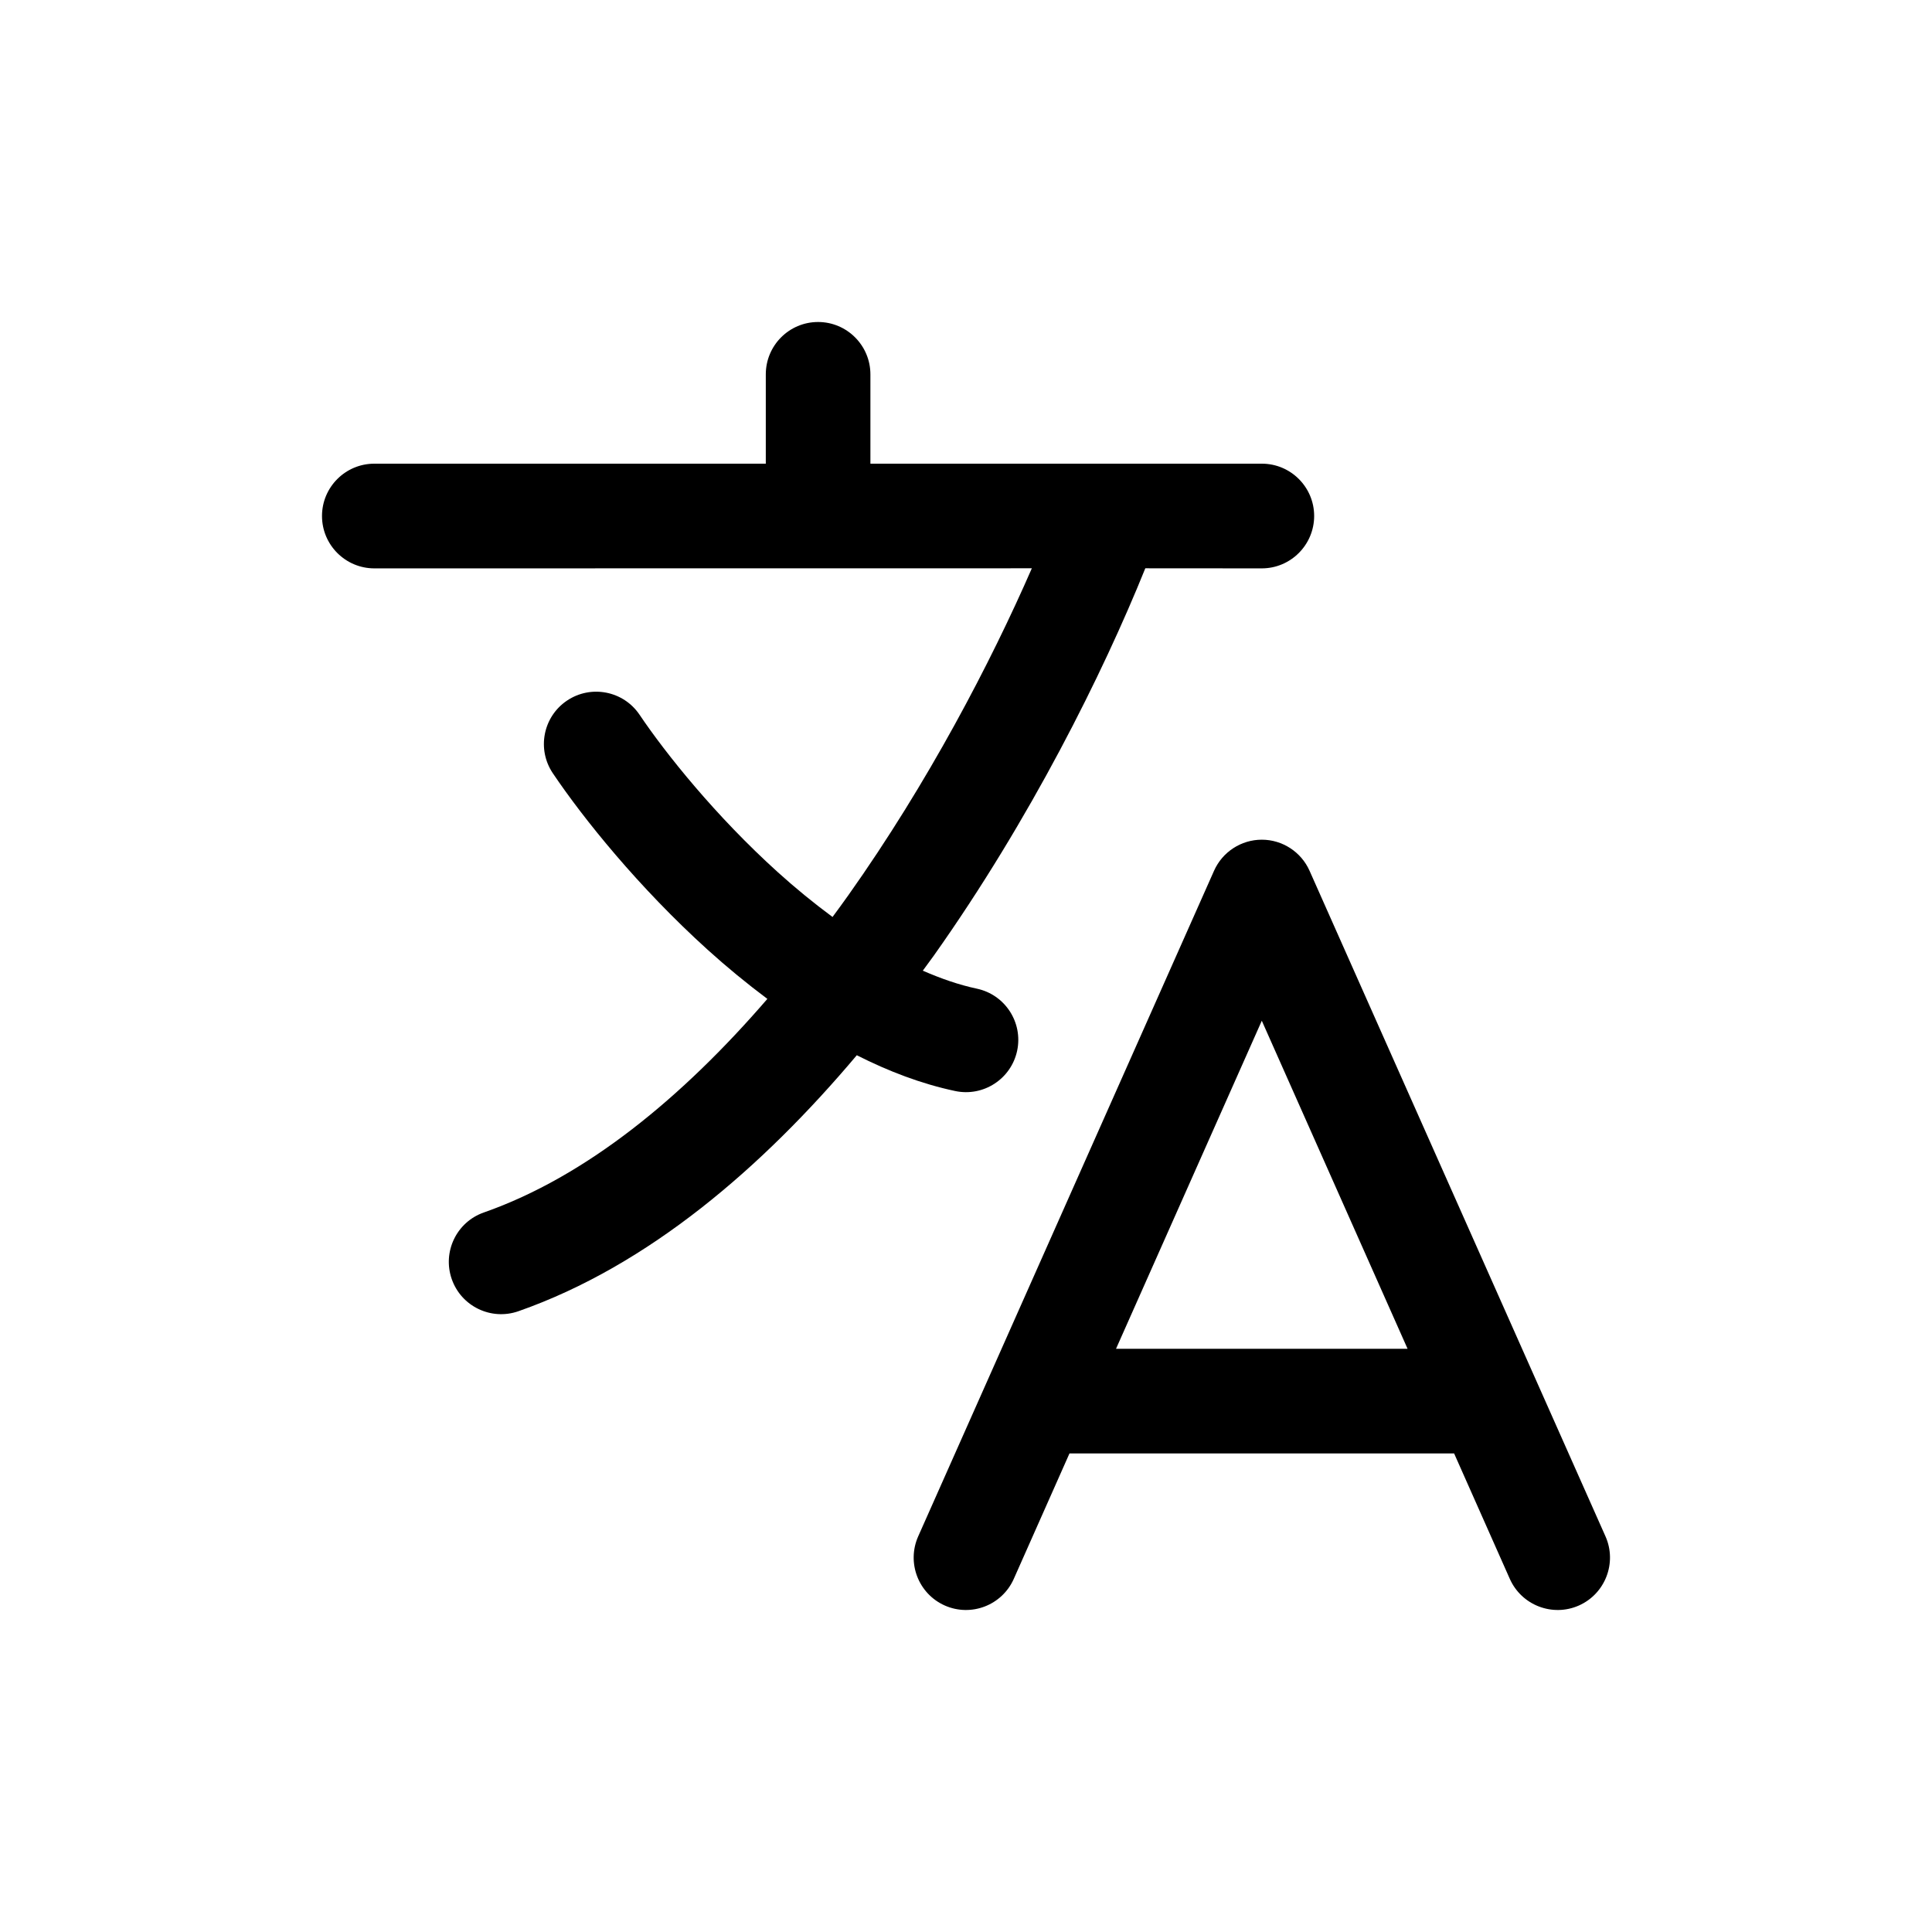 <svg width="48" height="48" viewBox="0 0 48 48" fill="none" xmlns="http://www.w3.org/2000/svg">
<path fill-rule="evenodd" clip-rule="evenodd" d="M31.349 20.862C31.862 20.862 32.328 21.166 32.536 21.635L39.888 38.171C40.179 38.827 39.883 39.596 39.228 39.888C38.572 40.179 37.803 39.883 37.511 39.227L36.127 36.11H26.571L25.187 39.227C24.895 39.883 24.128 40.179 23.472 39.888C22.817 39.596 22.521 38.827 22.812 38.171L30.162 21.635C30.37 21.166 30.836 20.862 31.349 20.862ZM27.727 33.511H34.971L31.349 25.36L27.727 33.511Z" fill="black"/>
<path d="M20.325 8C21.042 8 21.625 8.583 21.625 9.301V11.52H31.351C32.068 11.52 32.65 12.103 32.65 12.82C32.649 13.538 32.066 14.121 31.349 14.121L28.455 14.119C27.402 16.728 25.597 20.36 23.197 23.747C23.109 23.87 23.017 23.992 22.927 24.116C23.378 24.313 23.826 24.469 24.269 24.563C24.971 24.712 25.419 25.402 25.271 26.104C25.122 26.806 24.432 27.255 23.73 27.106C22.89 26.928 22.071 26.614 21.287 26.217C18.942 29.001 16.111 31.445 12.88 32.577C12.202 32.814 11.461 32.457 11.224 31.78C10.987 31.103 11.343 30.361 12.02 30.124C14.568 29.231 16.955 27.263 19.065 24.817C18.541 24.425 18.043 24.014 17.581 23.596C15.871 22.049 14.495 20.34 13.735 19.211C13.334 18.616 13.491 17.808 14.086 17.407C14.681 17.006 15.489 17.163 15.89 17.758C16.544 18.729 17.783 20.276 19.323 21.668C19.764 22.067 20.221 22.439 20.684 22.782C20.816 22.603 20.948 22.424 21.076 22.243C23.059 19.445 24.616 16.457 25.636 14.119L9.3 14.121C8.583 14.121 8 13.538 8 12.82C8 12.102 8.583 11.52 9.3 11.52H19.026V9.301C19.026 8.583 19.607 8 20.325 8Z" fill="black"/>
</svg>
